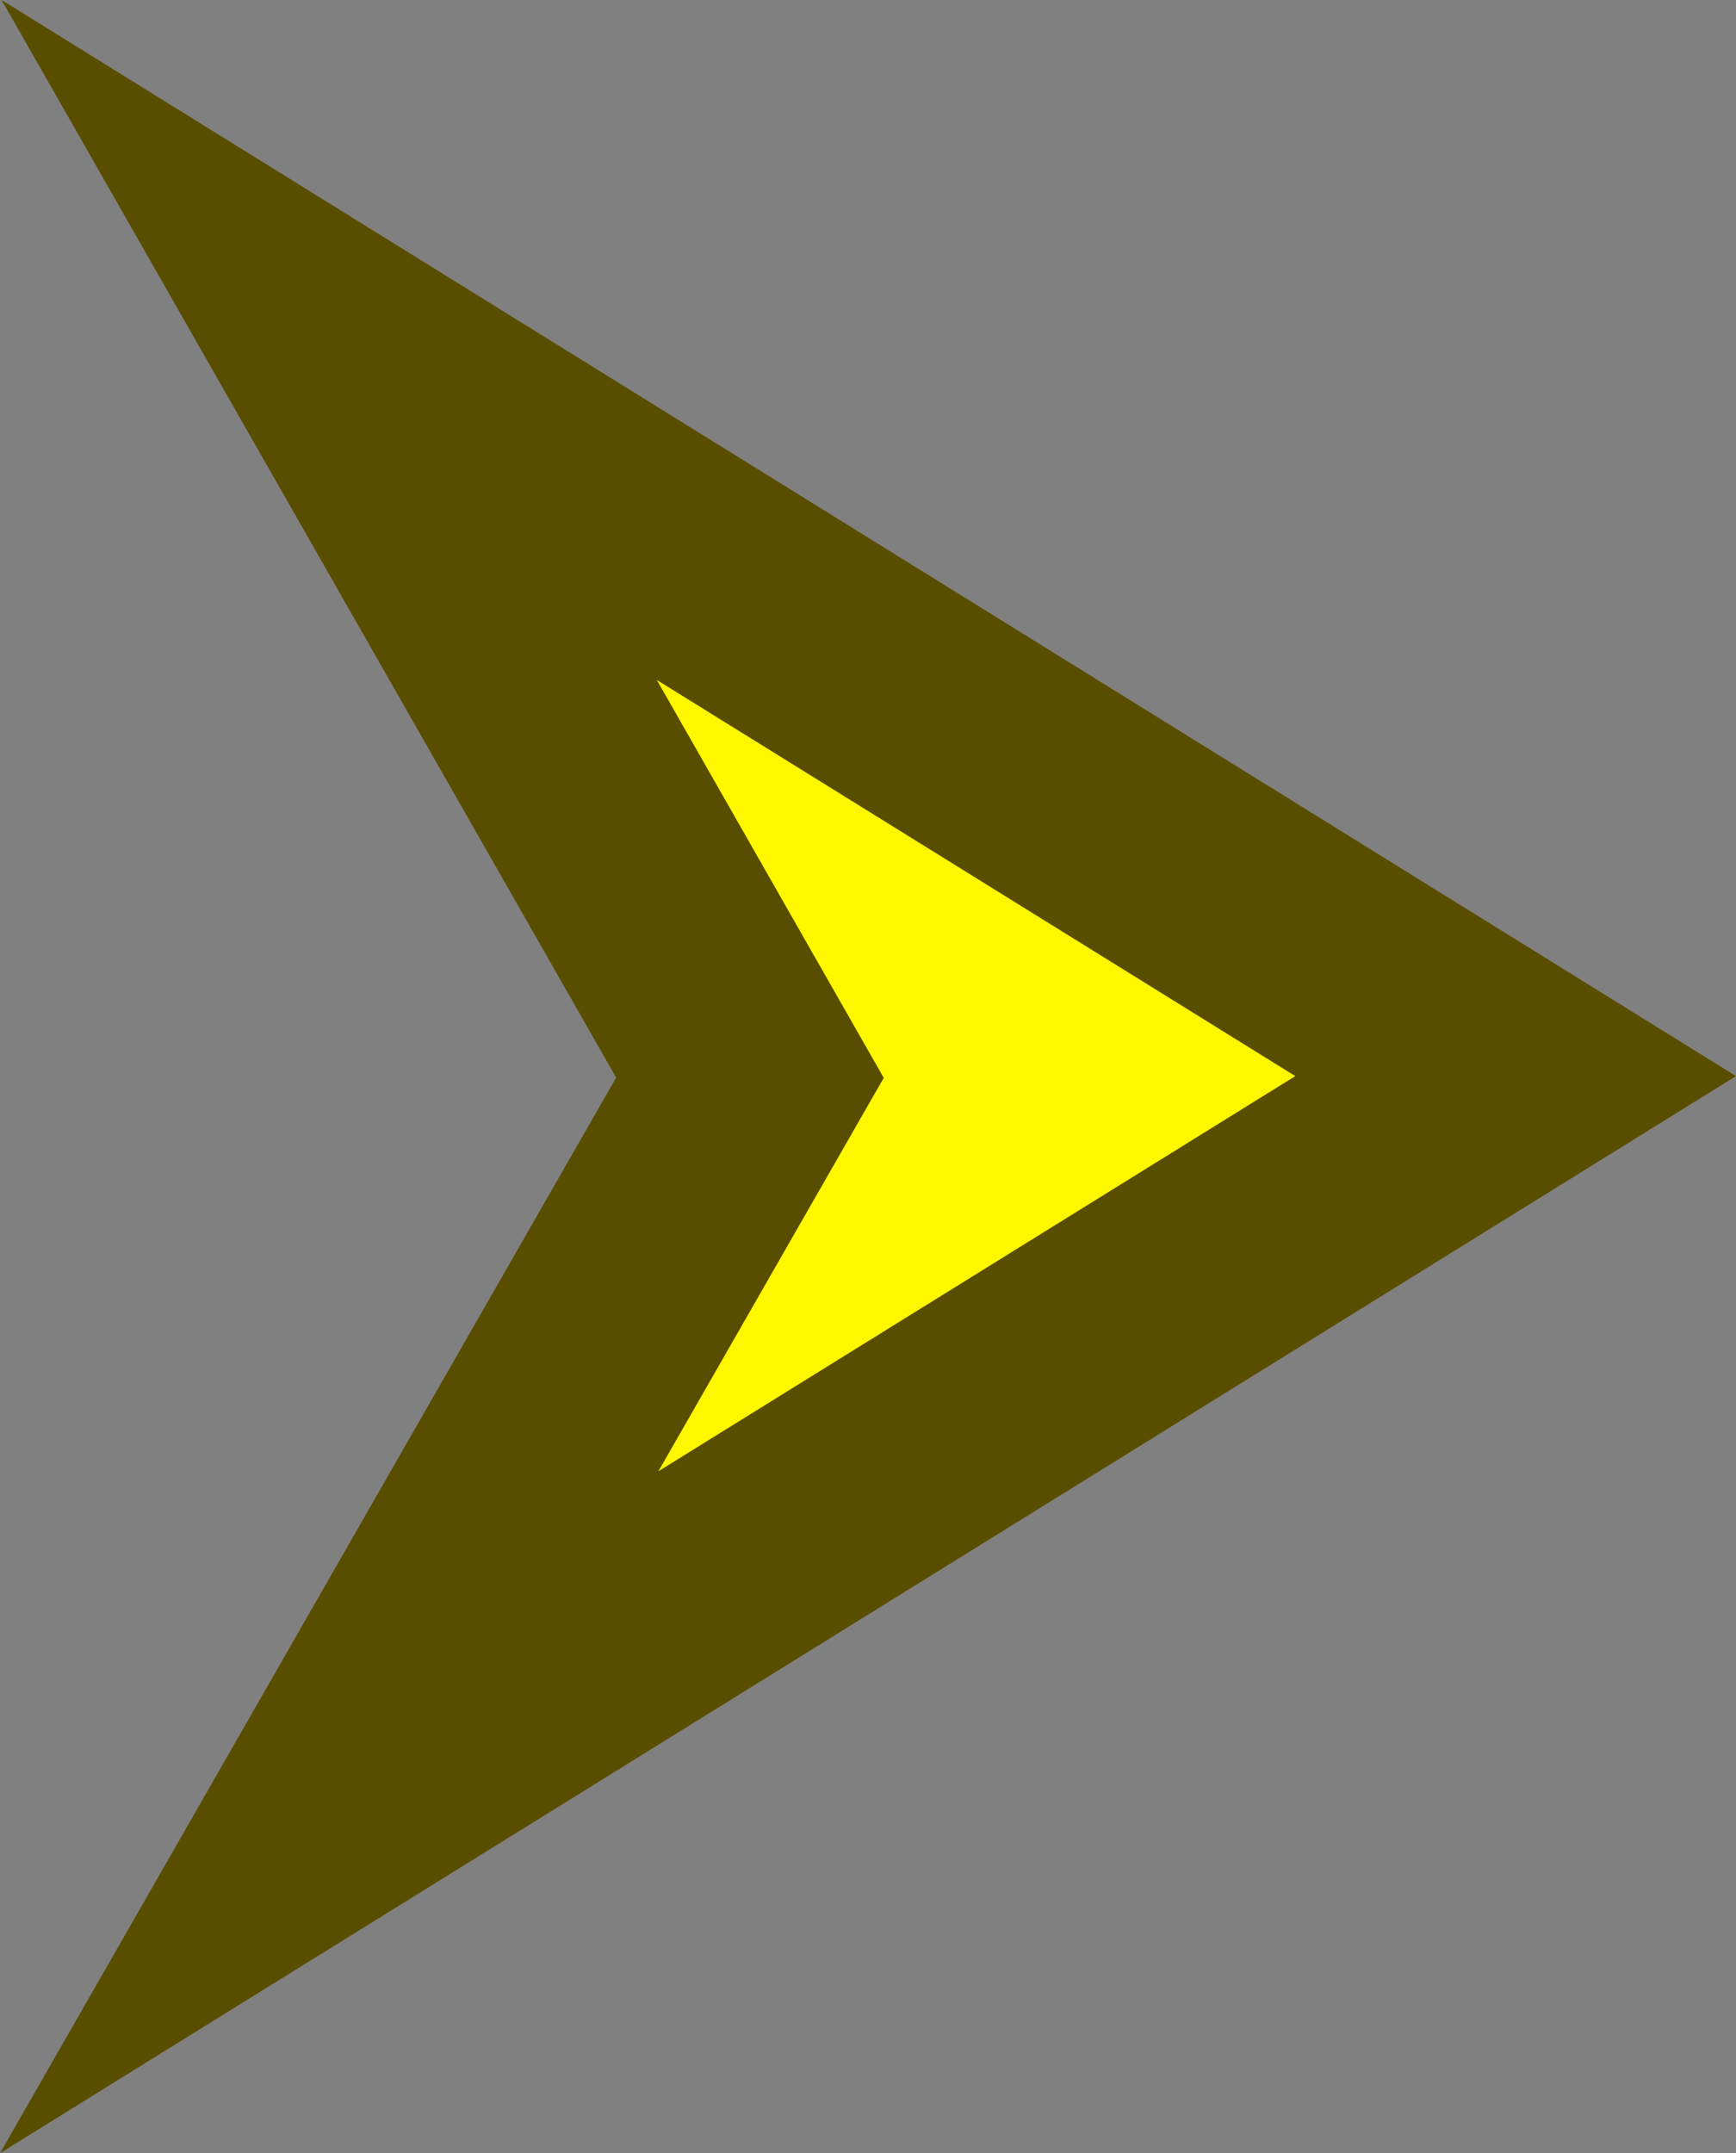 <svg version="1.1" xmlns="http://www.w3.org/2000/svg" xmlns:xlink="http://www.w3.org/1999/xlink" width="37.362" height="46.333" viewBox="0,0,37.362,46.333"><rect x="0" y="0" width="37.362" height="46.333" fill="#808080" stroke="none"/><g transform="translate(-663.148,-360.844)"><g data-paper-data="{&quot;isPaintingLayer&quot;:true}" fill="#fff700" fill-rule="nonzero" stroke="#594e00" stroke-width="5" stroke-linecap="butt" stroke-linejoin="miter" stroke-miterlimit="10" stroke-dasharray="" stroke-dashoffset="0" style="mix-blend-mode: normal"><path d="M670.233,368.16l25.535,15.84l-25.535,15.84l9.055,-15.805z"/></g></g></svg>